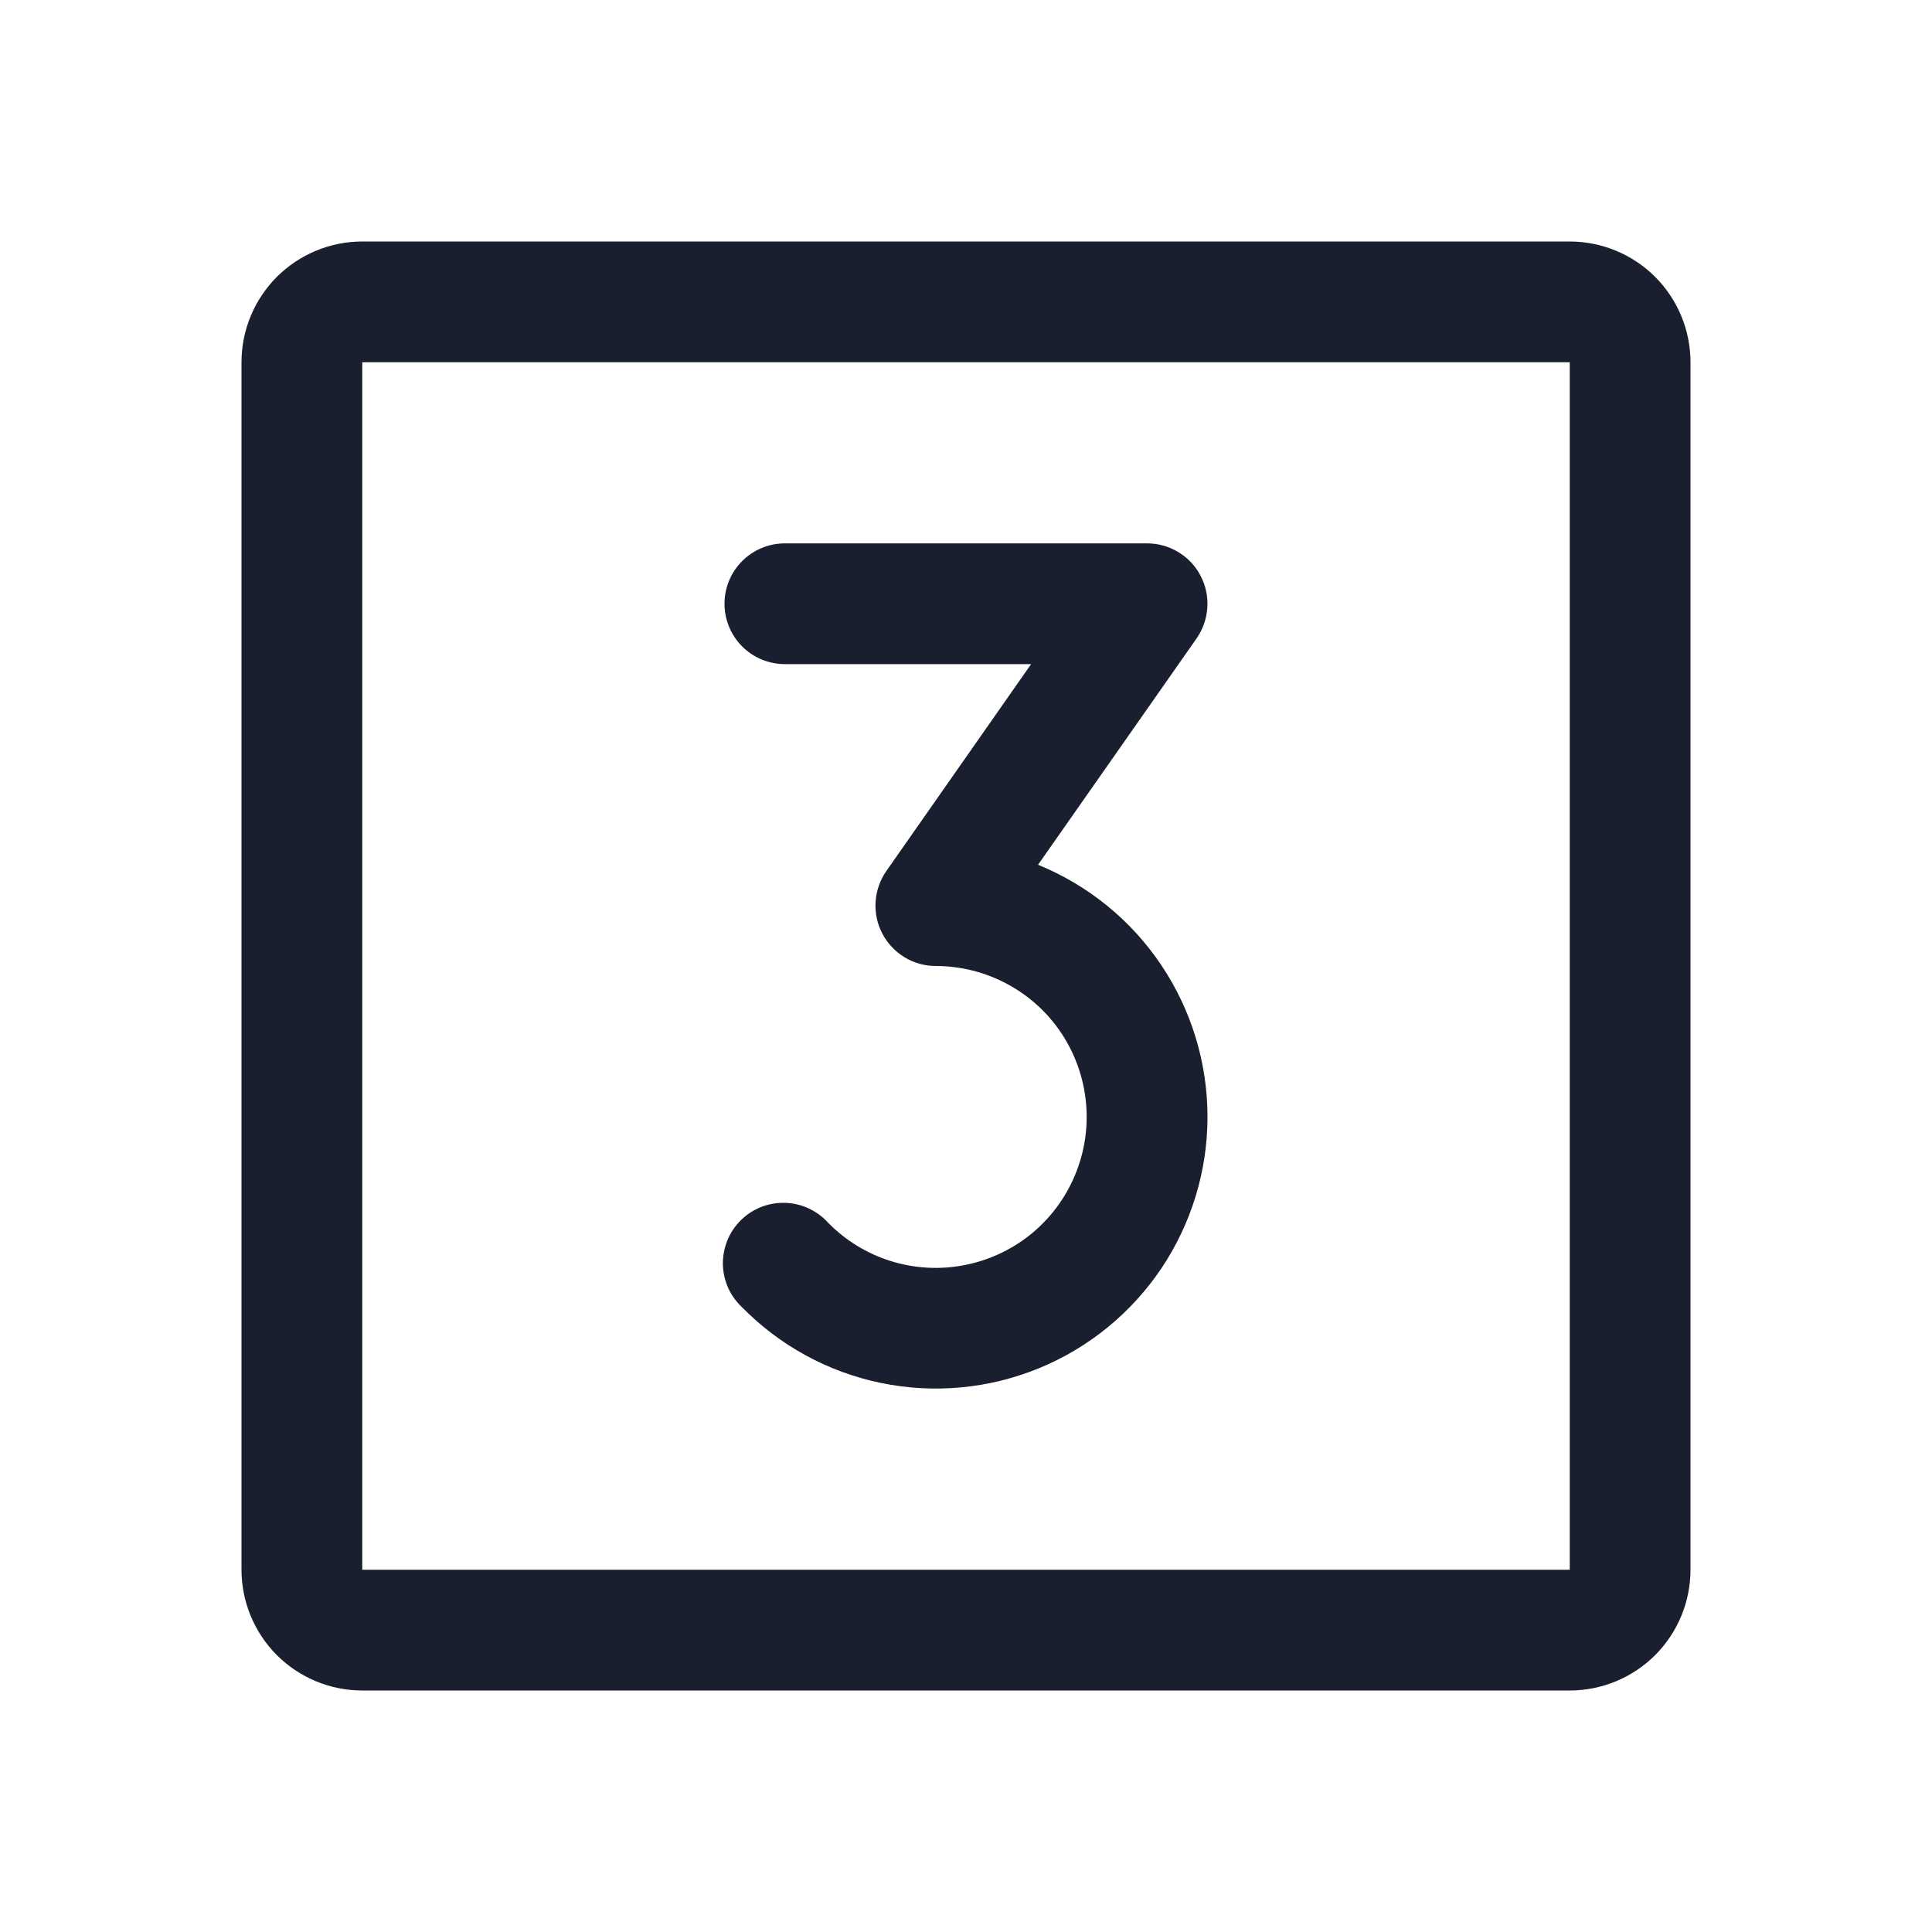 <svg width="20" height="20" viewBox="0 0 20 20" fill="none" xmlns="http://www.w3.org/2000/svg">
<path d="M16.25 2.5H3.75C3.418 2.5 3.101 2.632 2.866 2.866C2.632 3.101 2.5 3.418 2.5 3.75V16.25C2.5 16.581 2.632 16.899 2.866 17.134C3.101 17.368 3.418 17.5 3.75 17.5H16.25C16.581 17.5 16.899 17.368 17.134 17.134C17.368 16.899 17.5 16.581 17.5 16.25V3.75C17.5 3.418 17.368 3.101 17.134 2.866C16.899 2.632 16.581 2.5 16.25 2.5ZM16.25 16.25H3.75V3.75H16.25V16.25ZM12.5 11.562C12.5 12.121 12.333 12.667 12.022 13.131C11.71 13.594 11.268 13.955 10.75 14.166C10.233 14.377 9.665 14.429 9.118 14.316C8.571 14.203 8.07 13.929 7.679 13.53C7.618 13.473 7.569 13.403 7.535 13.326C7.502 13.249 7.484 13.166 7.483 13.082C7.483 12.998 7.499 12.915 7.531 12.837C7.563 12.759 7.611 12.689 7.671 12.63C7.731 12.571 7.802 12.525 7.881 12.494C7.959 12.464 8.043 12.449 8.127 12.452C8.211 12.454 8.293 12.473 8.37 12.509C8.446 12.544 8.515 12.594 8.571 12.656C8.751 12.84 8.974 12.977 9.22 13.054C9.466 13.131 9.727 13.146 9.98 13.097C10.233 13.049 10.47 12.939 10.671 12.777C10.871 12.614 11.028 12.405 11.127 12.168C11.227 11.93 11.267 11.672 11.242 11.415C11.218 11.159 11.131 10.913 10.989 10.698C10.846 10.483 10.653 10.307 10.426 10.186C10.199 10.064 9.945 10 9.688 10C9.573 10 9.461 9.969 9.363 9.909C9.266 9.85 9.186 9.765 9.133 9.663C9.08 9.562 9.057 9.448 9.064 9.334C9.072 9.22 9.11 9.11 9.176 9.016L10.674 6.875H8.125C7.959 6.875 7.8 6.809 7.683 6.692C7.566 6.575 7.5 6.416 7.5 6.25C7.5 6.084 7.566 5.925 7.683 5.808C7.8 5.691 7.959 5.625 8.125 5.625H11.875C11.989 5.625 12.101 5.656 12.199 5.716C12.297 5.775 12.377 5.86 12.429 5.962C12.482 6.063 12.506 6.177 12.498 6.291C12.491 6.405 12.452 6.515 12.387 6.609L10.746 8.952C11.265 9.164 11.709 9.525 12.021 9.99C12.333 10.455 12.5 11.002 12.5 11.562Z" fill="#191F2E"/>
</svg>
